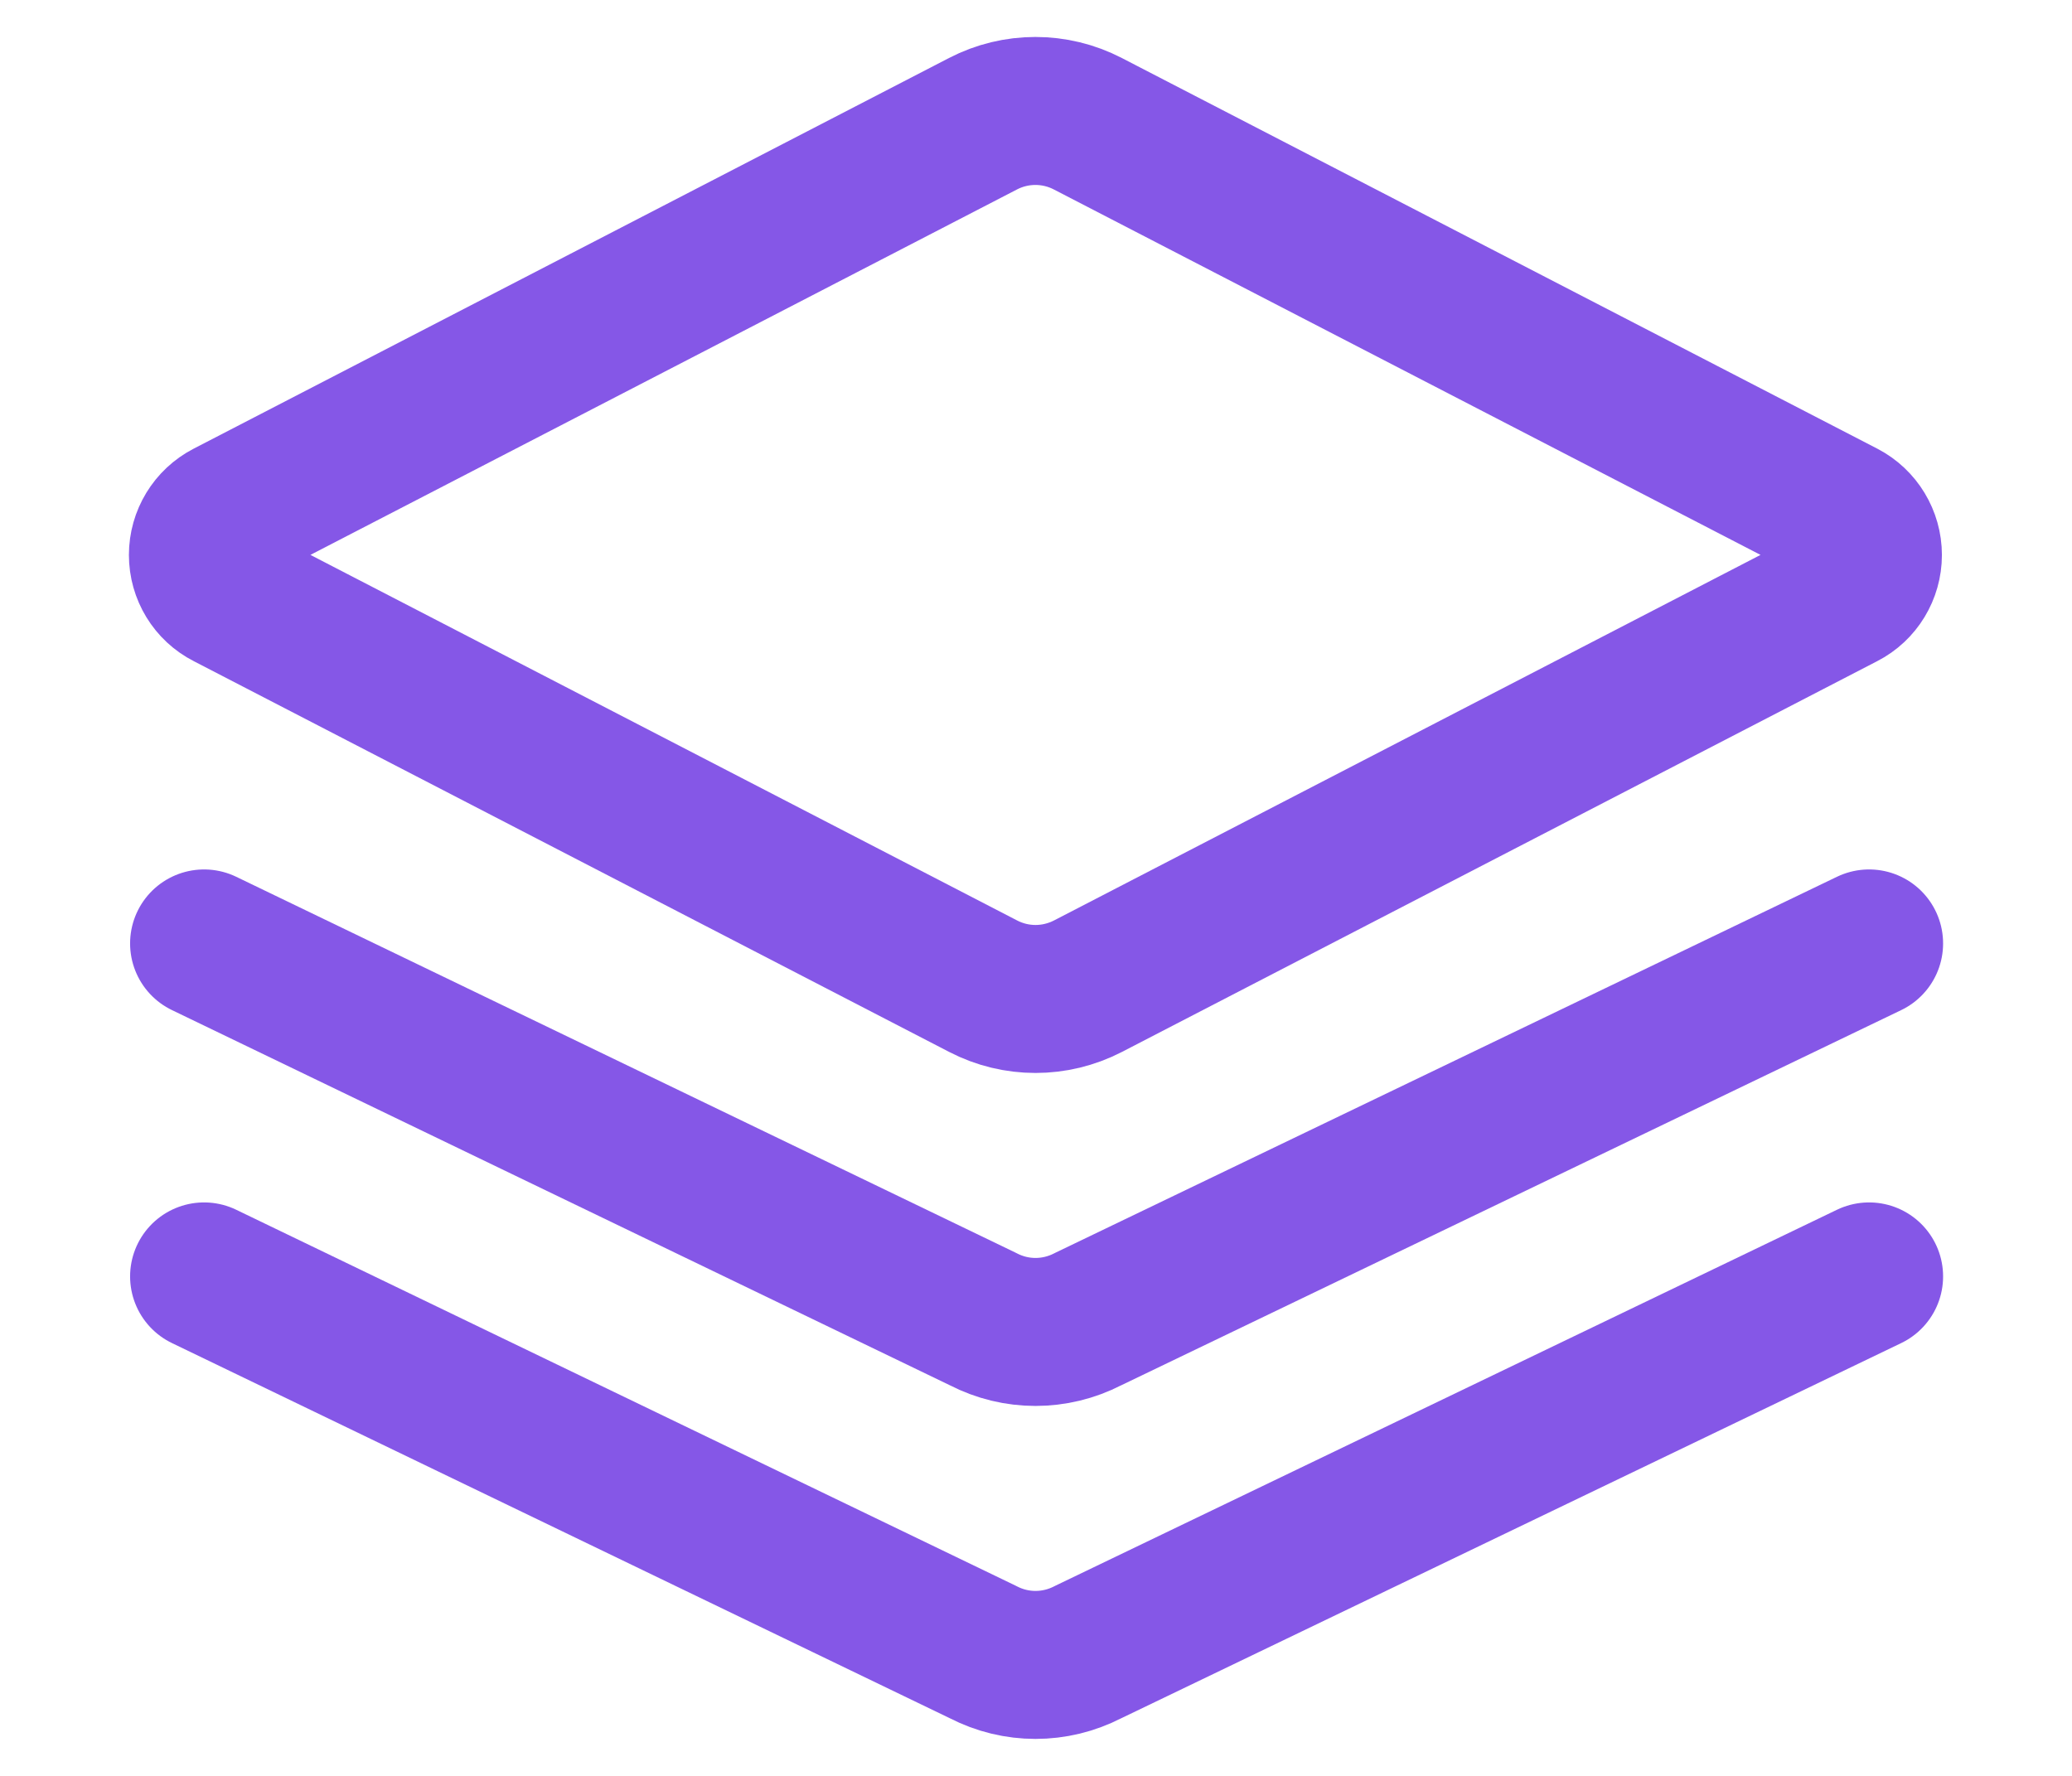 <svg width="14" height="12" viewBox="0 0 14 12" fill="none" xmlns="http://www.w3.org/2000/svg">
<path fill-rule="evenodd" clip-rule="evenodd" d="M12.455 3.476L7.35 0.836C7.128 0.721 6.864 0.721 6.642 0.836L1.538 3.476C1.435 3.529 1.371 3.635 1.371 3.75C1.371 3.865 1.435 3.971 1.538 4.023L6.643 6.664C6.865 6.779 7.128 6.779 7.351 6.664L12.455 4.023C12.557 3.971 12.621 3.865 12.621 3.75C12.621 3.635 12.557 3.529 12.455 3.476Z" stroke="#8557E7" stroke-linecap="round" stroke-linejoin="round"/>
<path d="M1.379 6.375L6.643 8.914C6.865 9.029 7.128 9.029 7.351 8.914L12.629 6.375" stroke="#8557E7" stroke-linecap="round" stroke-linejoin="round"/>
<path d="M1.379 8.625L6.643 11.164C6.865 11.279 7.128 11.279 7.351 11.164L12.629 8.625" stroke="#8557E7" stroke-linecap="round" stroke-linejoin="round"/>
</svg>
